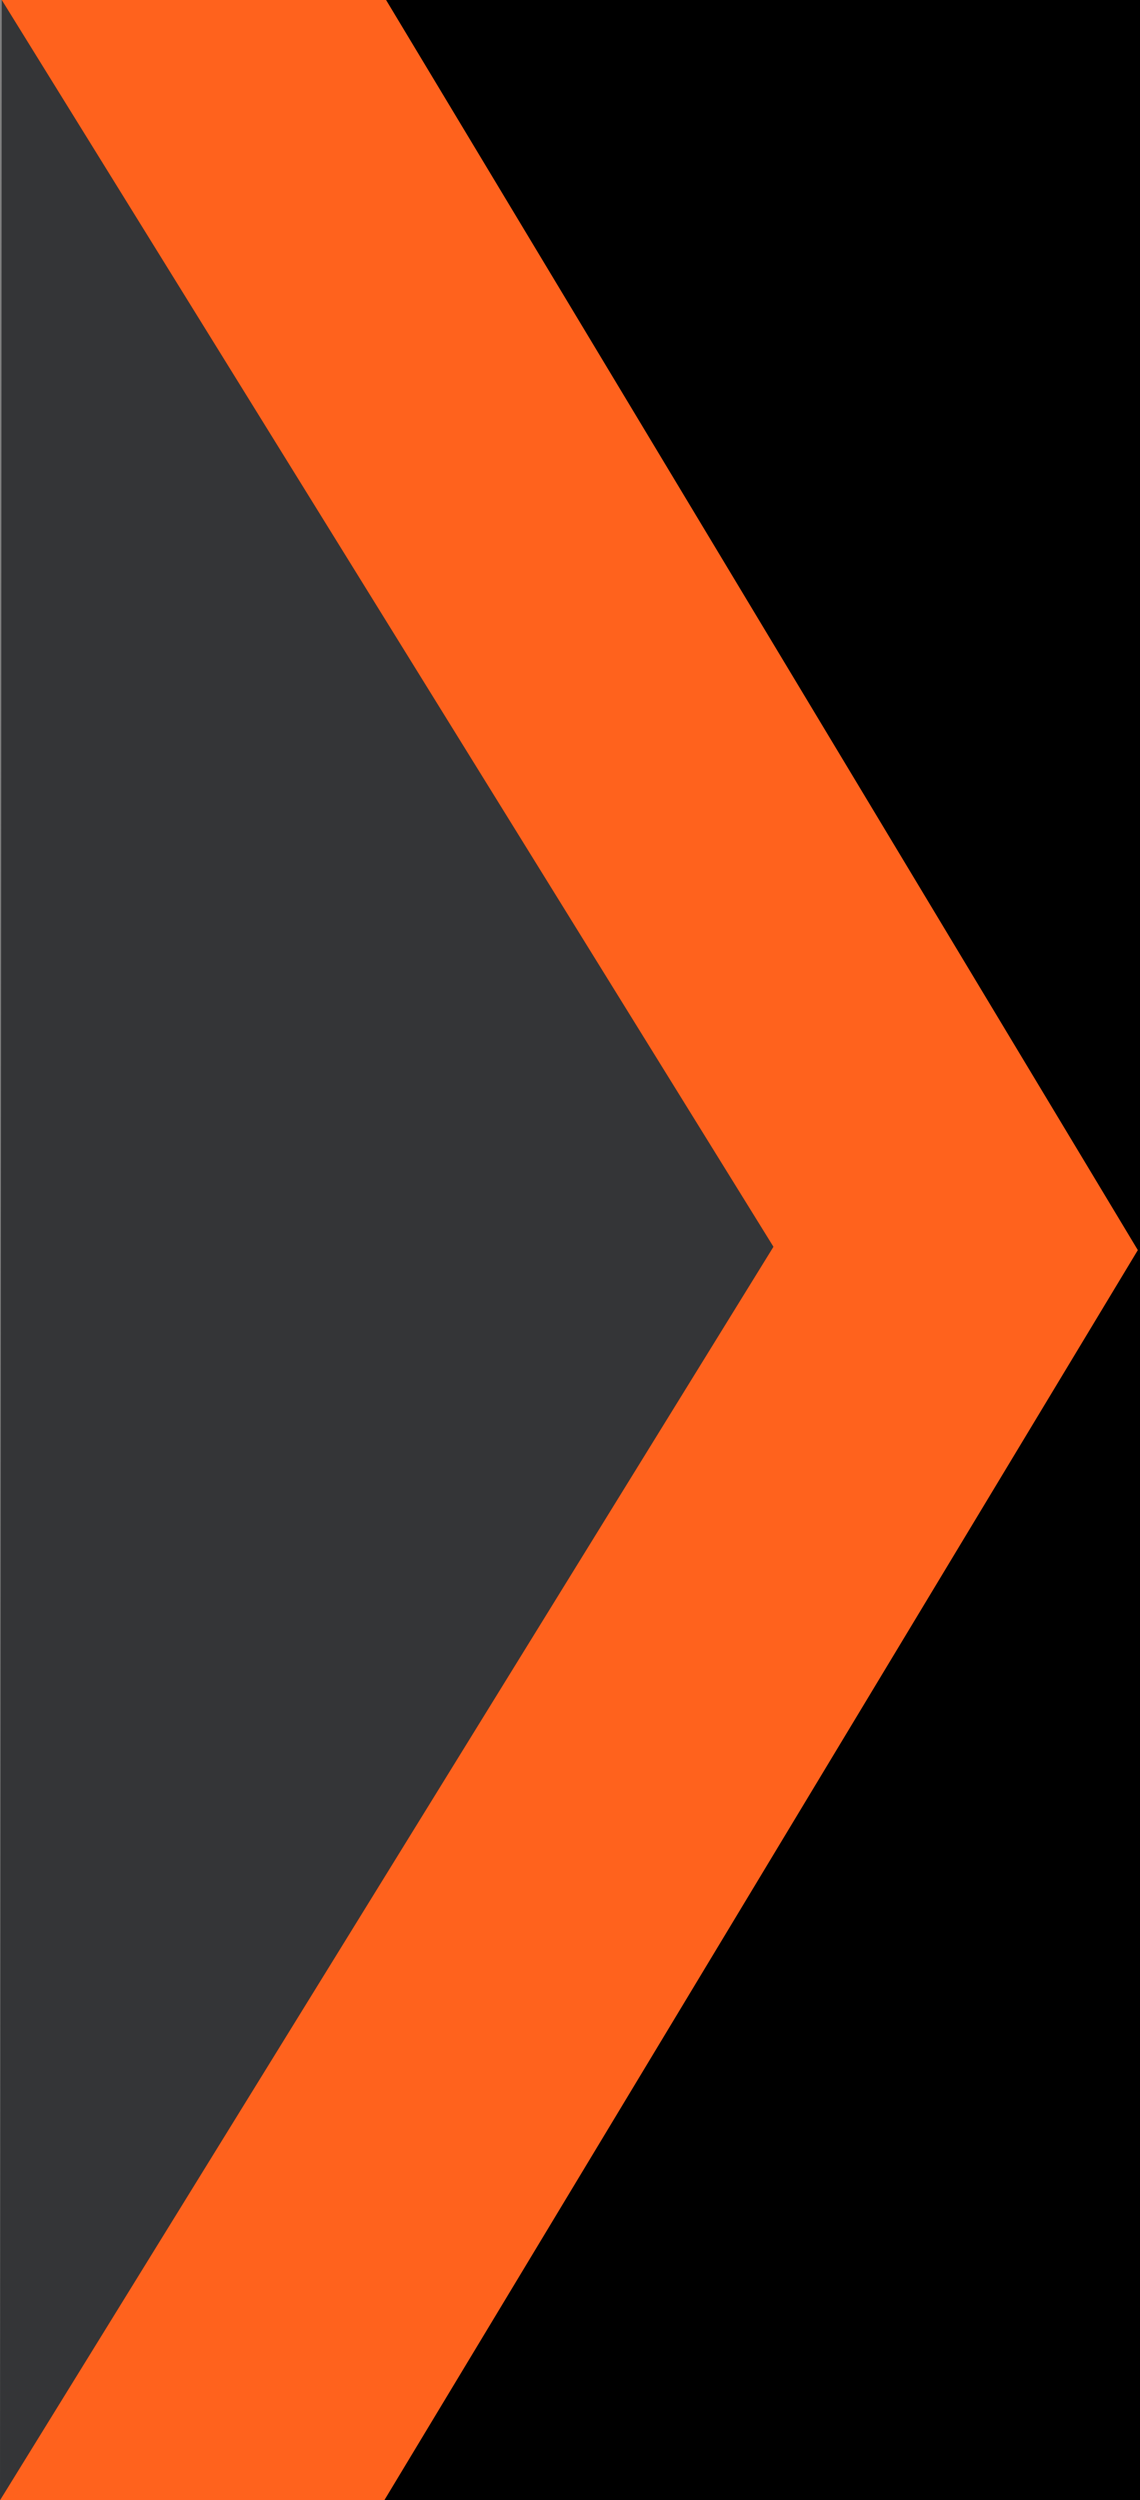 <?xml version="1.0" encoding="utf-8"?>
<!-- Generator: Adobe Illustrator 16.0.0, SVG Export Plug-In . SVG Version: 6.00 Build 0)  -->
<!DOCTYPE svg PUBLIC "-//W3C//DTD SVG 1.1//EN" "http://www.w3.org/Graphics/SVG/1.1/DTD/svg11.dtd">
<svg version="1.1" id="Layer_1" xmlns="http://www.w3.org/2000/svg" xmlns:xlink="http://www.w3.org/1999/xlink" x="0px" y="0px"
	 width="146px" height="320px" viewBox="0 0 146 320" enable-background="new 0 0 146 320" xml:space="preserve">
<rect x="0" y="0" width="146" height="320" fill="#808080" stroke="none"/>
<desc>Created with Lunacy</desc>
<polygon fill="#343537" points="0.223,0 146,0 146,320 0,320 "/>
<polygon points="0.223,0 99.05,159.574 0,320 146,320 146,0 "/>
<path id="Rectangle-Copy-14" fill="#FF621D" d="M0,320l99.05-160.426L0.223,0h49.223l96.277,160l-96.5,160H0z"/>
<path fill="#FFFFFF" stroke="#000000" stroke-miterlimit="10" d="M-4.5-19.5"/>
<path fill="#FF621D" d="M0.223,0"/>
<path fill="#343537" d="M127.5-49.5"/>
</svg>
